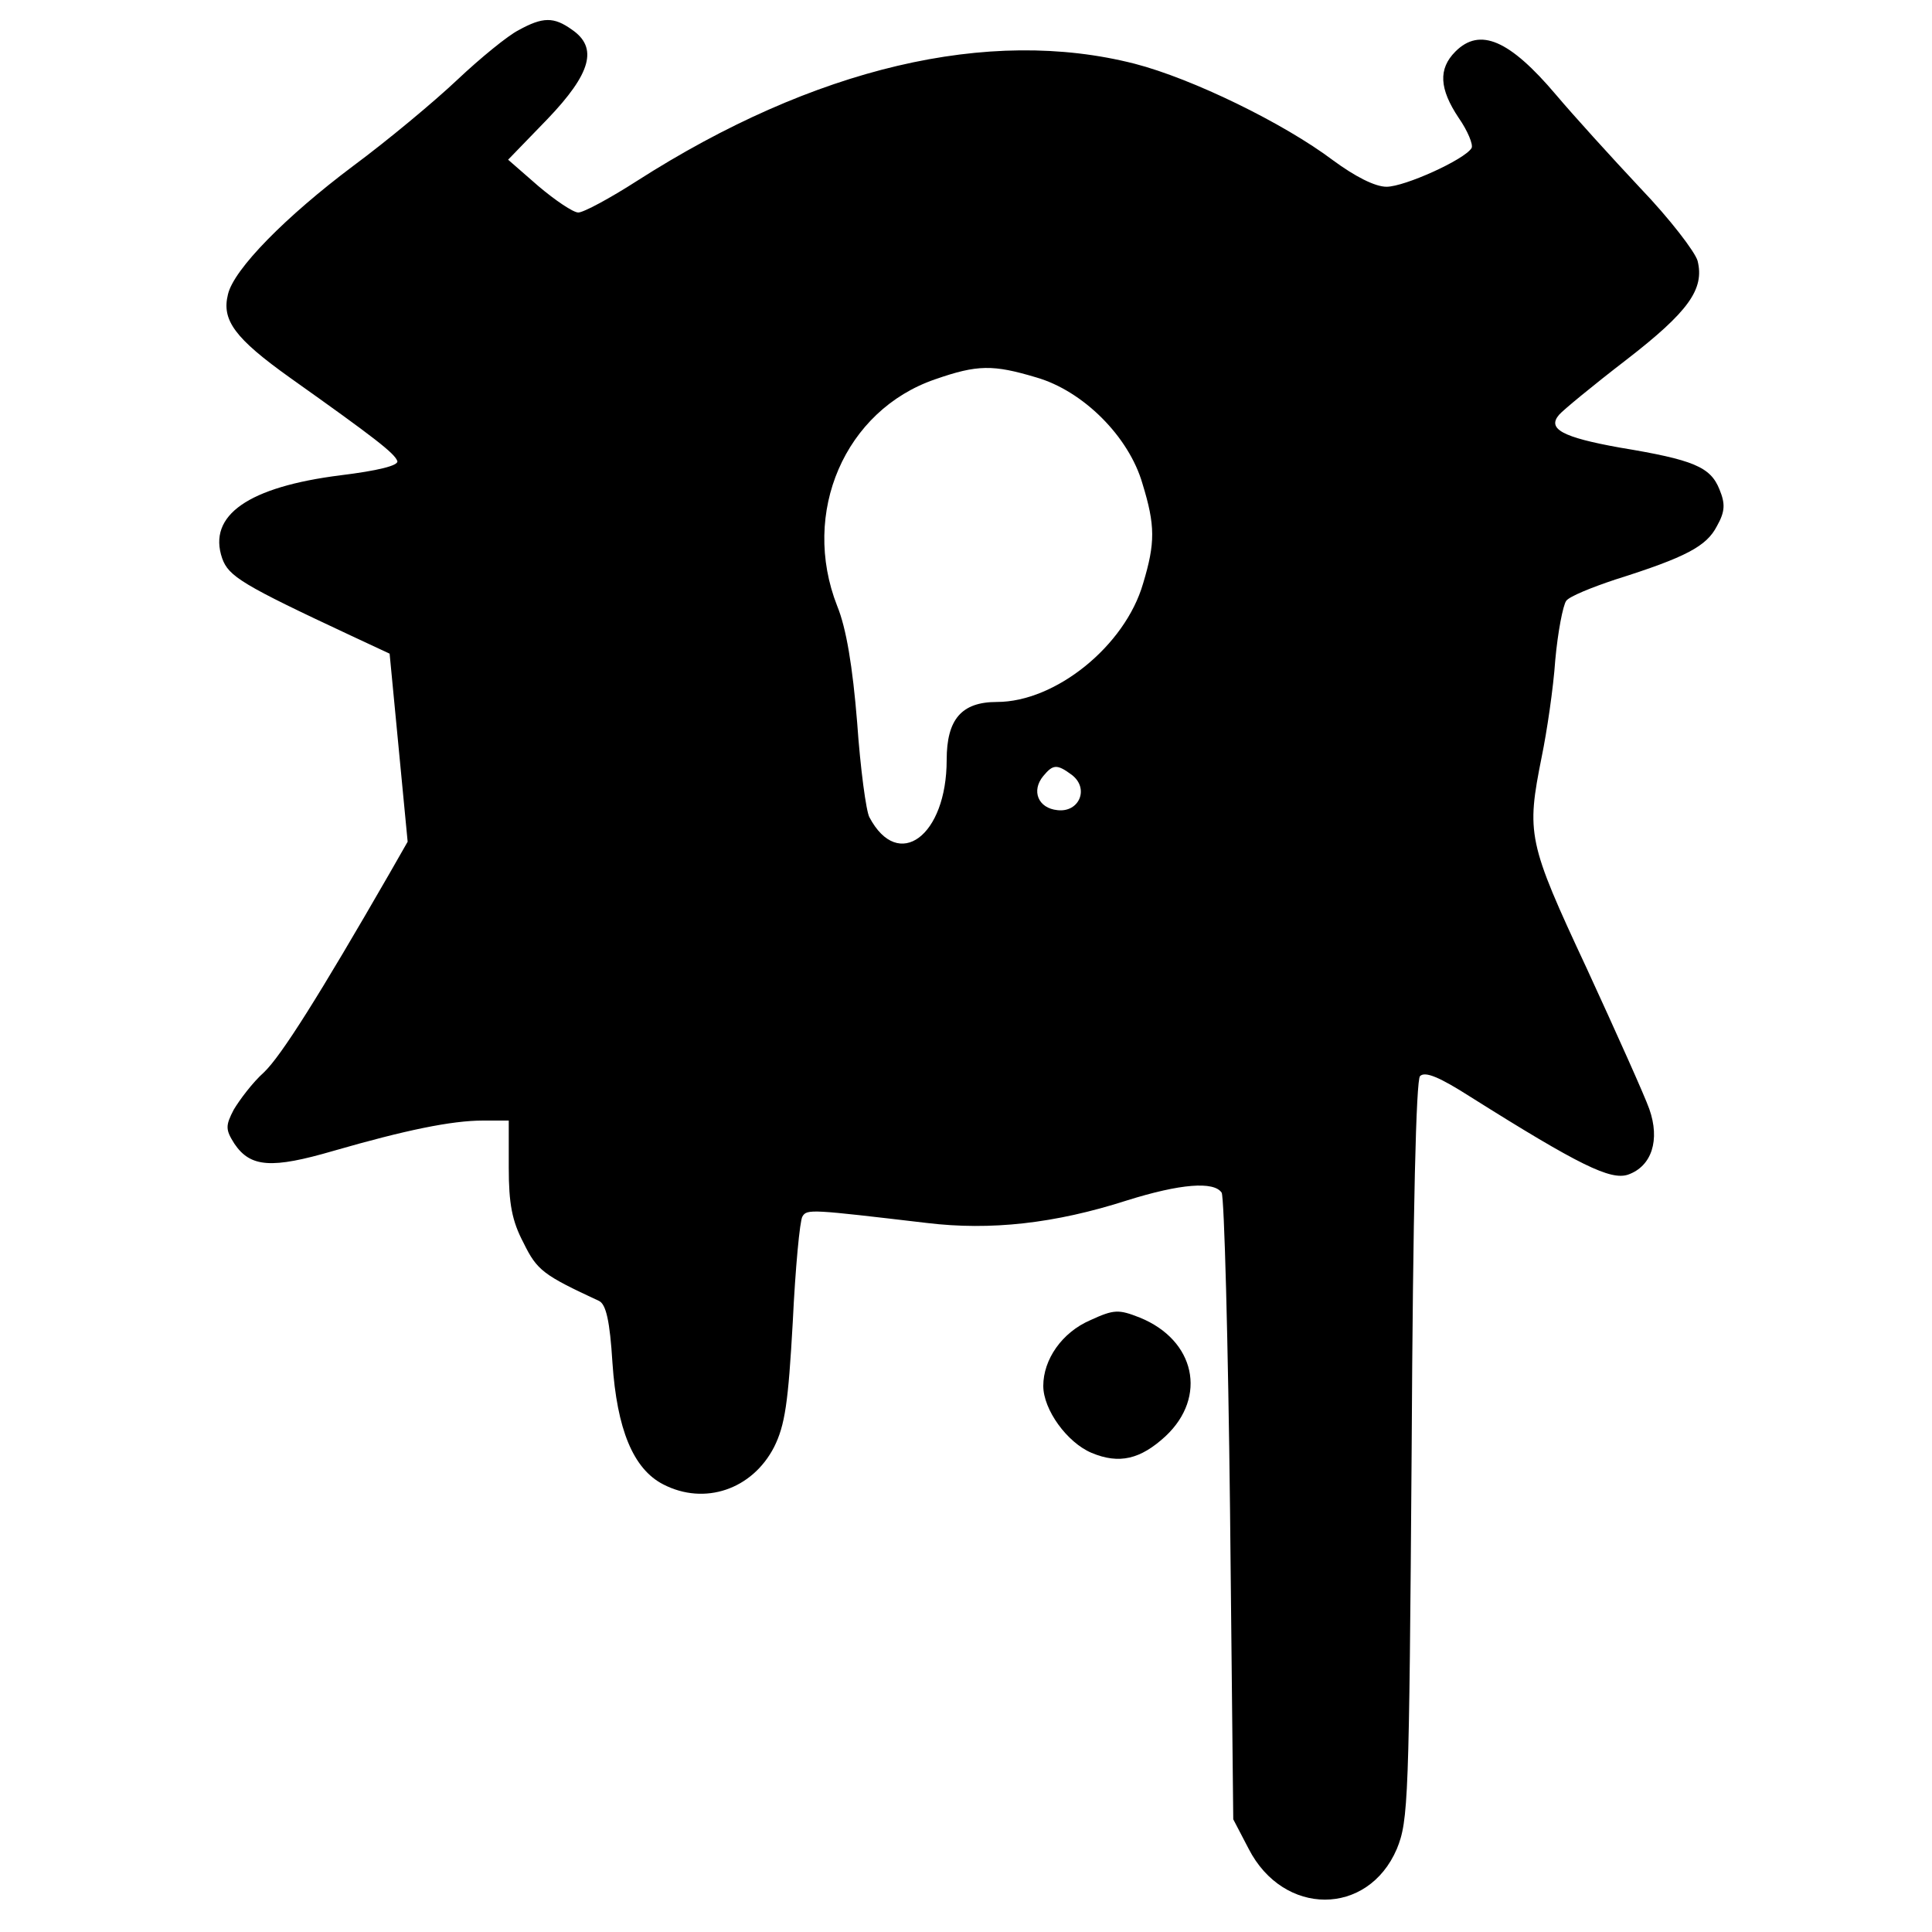 <?xml version="1.0" standalone="no"?>
<!DOCTYPE svg PUBLIC "-//W3C//DTD SVG 20010904//EN"
 "http://www.w3.org/TR/2001/REC-SVG-20010904/DTD/svg10.dtd">
<svg version="1.0" xmlns="http://www.w3.org/2000/svg"
 width="300pt" height="300pt" viewBox="0 0 300 300"
 preserveAspectRatio="xMidYMid meet">
<g transform="translate(0,300) scale(0.1,-0.1)"
fill="#000000" stroke="none">
<path d="M805 2953 c-16 -8 -59 -43 -95 -77 -36 -34 -108 -94 -162 -134 -104
-78 -185 -160 -194 -199 -10 -40 10 -68 97 -130 131 -93 162 -117 166 -129 2
-7 -31 -15 -88 -22 -143 -18 -207 -62 -184 -129 10 -28 31 -41 200 -120 l60
-28 14 -146 14 -146 -28 -49 c-110 -191 -168 -283 -195 -309 -18 -16 -38 -43
-47 -58 -13 -25 -13 -31 1 -53 25 -37 58 -39 154 -11 111 32 183 47 232 47
l40 0 0 -73 c0 -56 5 -83 23 -117 21 -43 31 -50 117 -90 11 -5 17 -31 21 -96
7 -103 32 -165 79 -189 64 -33 138 -8 172 58 17 34 22 69 29 194 4 84 11 158
15 164 7 12 14 11 193 -10 99 -12 199 -1 311 35 83 26 135 30 147 12 4 -7 10
-229 13 -493 l5 -480 24 -46 c54 -105 185 -105 230 0 18 44 19 75 23 618 2
379 7 576 13 582 8 8 31 -2 78 -32 170 -107 218 -130 245 -121 37 13 50 54 33
102 -7 20 -51 118 -97 218 -92 197 -94 209 -70 329 8 39 18 106 21 150 4 44
12 85 17 92 5 7 40 21 76 33 111 35 142 52 158 83 13 23 13 35 4 57 -14 35
-40 46 -155 65 -89 16 -113 29 -94 51 6 7 52 45 104 85 97 75 122 110 111 154
-4 14 -43 65 -89 113 -45 48 -104 113 -131 145 -72 85 -118 105 -156 67 -27
-27 -25 -58 5 -103 14 -20 23 -42 20 -47 -11 -18 -104 -60 -132 -60 -18 0 -49
16 -83 41 -77 58 -219 127 -308 150 -227 58 -498 -6 -773 -182 -42 -27 -83
-49 -91 -49 -8 0 -36 19 -62 41 l-47 41 61 63 c68 71 79 111 38 139 -28 20
-45 20 -83 -1z m804 -539 c73 -21 144 -92 165 -165 20 -65 20 -92 1 -155 -28
-97 -136 -184 -227 -184 -55 0 -78 -27 -78 -90 0 -118 -75 -174 -120 -89 -5 9
-14 75 -19 147 -7 87 -17 147 -31 181 -57 145 12 304 152 352 66 23 90 23 157
3z m55 -617 c28 -21 12 -59 -22 -55 -30 3 -41 30 -22 53 15 18 21 19 44 2z"/>
<path d="M1693 950 c-44 -19 -73 -61 -73 -102 0 -37 37 -88 75 -104 43 -18 76
-10 115 26 65 61 46 149 -40 184 -33 13 -40 13 -77 -4z"/>
</g>
</svg>

